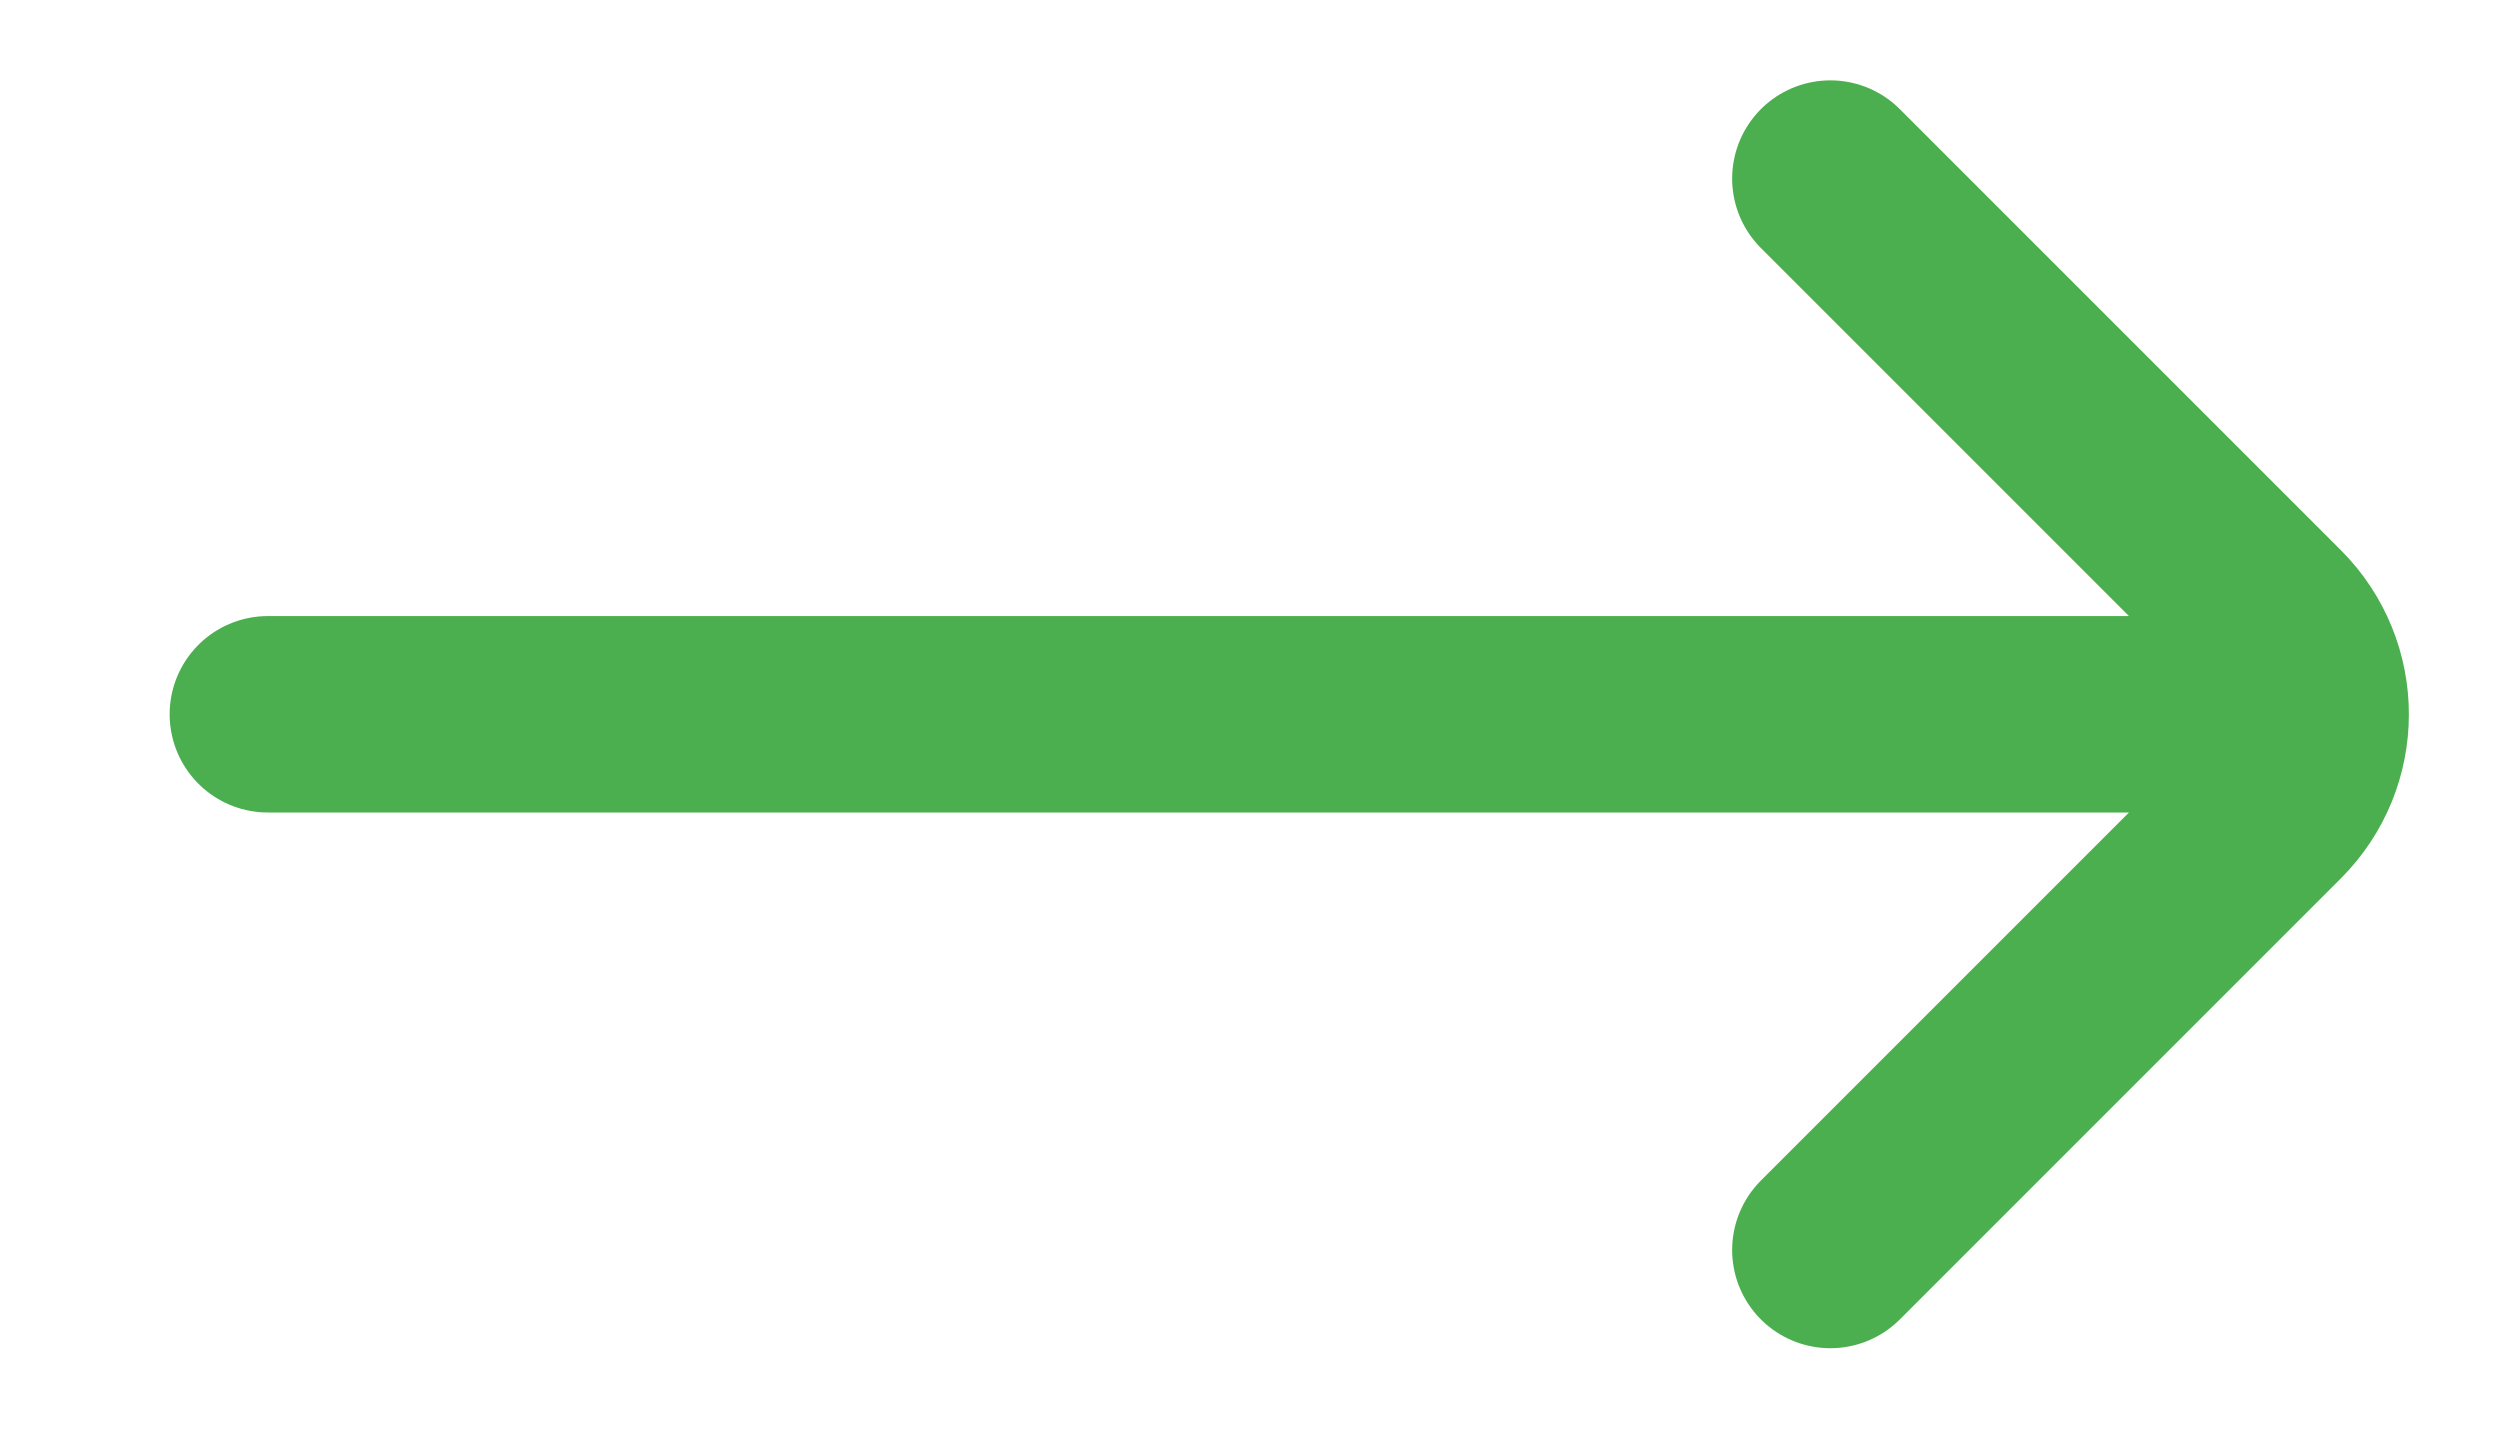 <svg width="14" height="8" viewBox="0 0 14 8" fill="none" xmlns="http://www.w3.org/2000/svg">
<path d="M10.25 7L12.72 4.53C13.013 4.237 13.013 3.763 12.72 3.47L10.25 1M12.5 4L1.5 4" stroke="#4CAF4F" stroke-width="1.1" stroke-linecap="round"/>
</svg>
